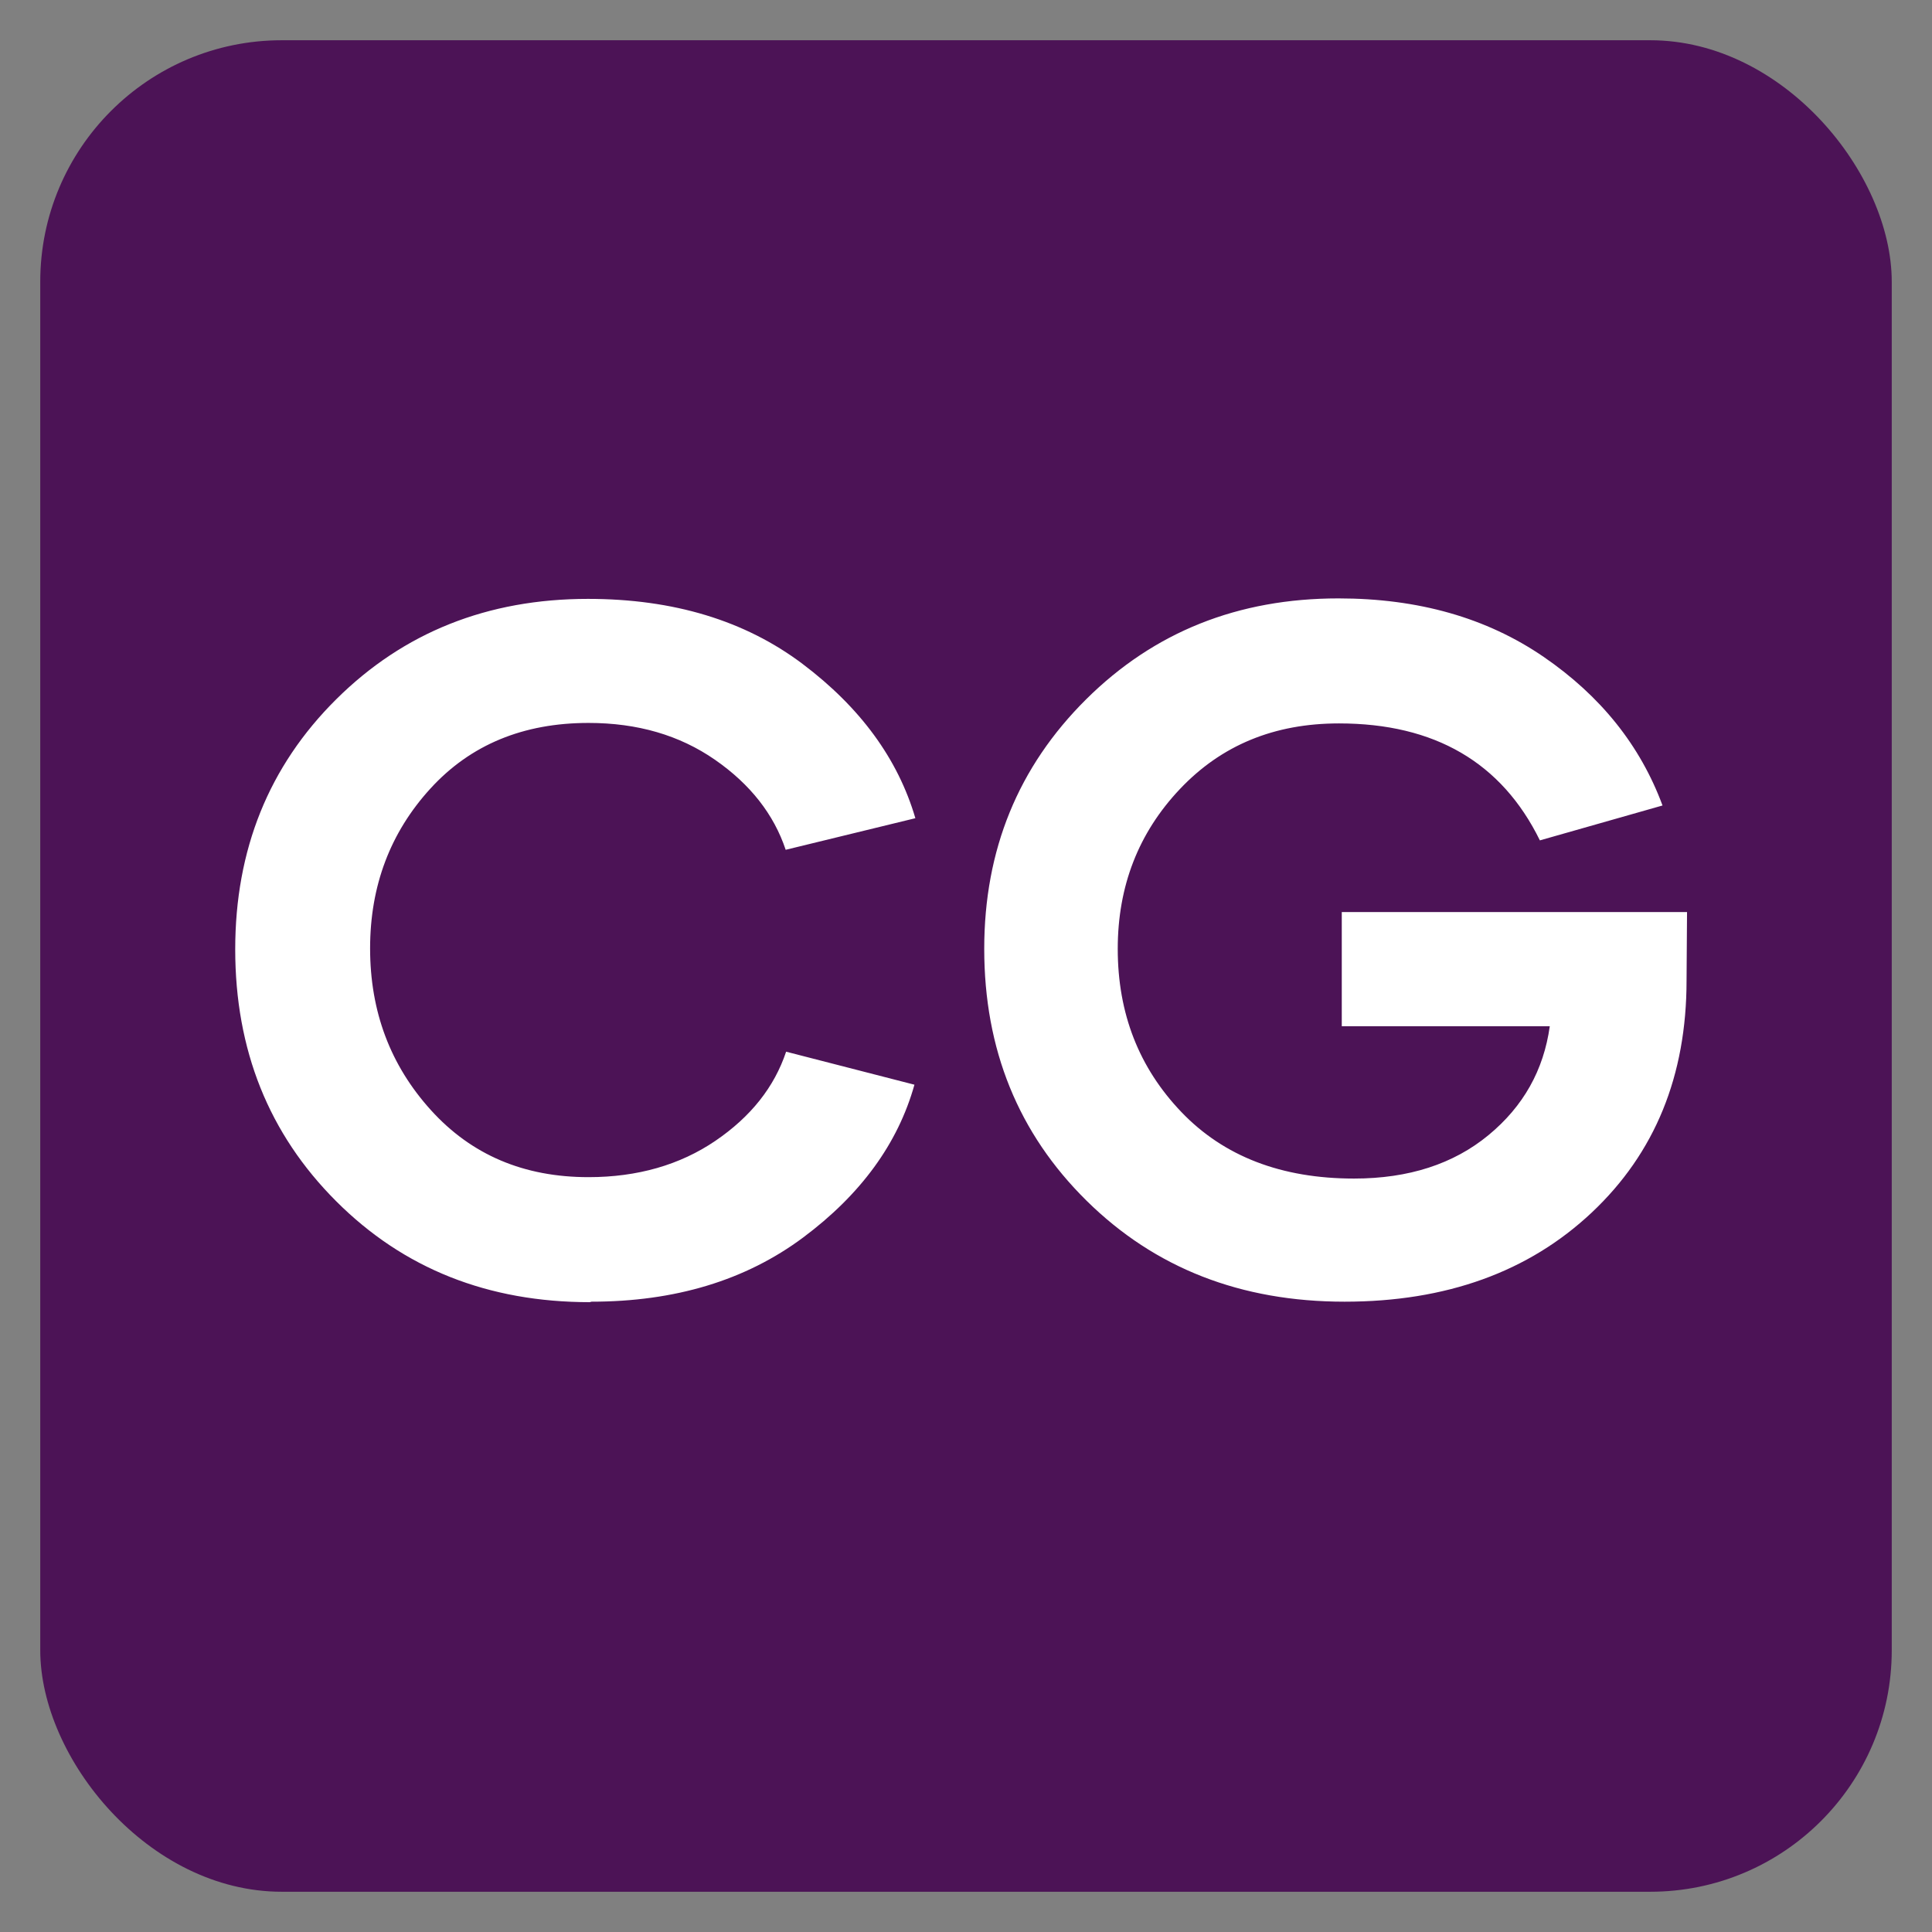 <?xml version="1.0" encoding="UTF-8"?>
<svg width="48px" height="48px" viewBox="0 0 48 48" version="1.1" xmlns="http://www.w3.org/2000/svg" xmlns:xlink="http://www.w3.org/1999/xlink">
    <rect x="0" y="0" width="48" height="48" fill="#808080" stroke="none"/>
    <title>1FC7E61D-E218-4C42-B173-6AF557EEE7BA</title>
    <g id="UI-kit" stroke="none" stroke-width="1" fill="none" fill-rule="evenodd">
        <g id="Connectors" transform="translate(-520, -1736)">
            <g id="Connector/Ably-Copy-104" transform="translate(520, 1736)">
                <rect id="Rectangle" fill="#4C1356" x="1" y="1" width="46" height="46" rx="6"></rect>
                <path d="M14.656,32.352 L14.691,32.34 C16.766,32.34 18.523,31.812 19.953,30.746 C21.383,29.68 22.309,28.414 22.719,26.949 L19.531,26.129 C19.238,27.008 18.652,27.746 17.773,28.344 C16.895,28.941 15.84,29.246 14.621,29.246 C13.016,29.246 11.715,28.695 10.707,27.582 C9.699,26.469 9.195,25.133 9.195,23.562 C9.195,22.004 9.699,20.68 10.695,19.59 C11.691,18.5 13.004,17.961 14.621,17.961 C15.84,17.961 16.883,18.266 17.762,18.875 C18.641,19.484 19.227,20.234 19.52,21.113 L22.742,20.328 C22.309,18.852 21.371,17.574 19.941,16.496 C18.512,15.418 16.73,14.879 14.609,14.879 C12.113,14.879 10.027,15.711 8.352,17.375 C6.676,19.039 5.844,21.113 5.844,23.586 C5.844,26.082 6.676,28.168 8.352,29.844 C10.027,31.52 12.125,32.352 14.656,32.352 Z M33.406,32.34 C35.926,32.34 37.977,31.602 39.547,30.125 C41.117,28.648 41.902,26.727 41.902,24.359 L41.914,22.66 L33.336,22.66 L33.336,25.496 L38.504,25.496 C38.352,26.586 37.848,27.488 36.98,28.203 C36.113,28.918 35,29.281 33.641,29.281 C31.836,29.281 30.406,28.73 29.352,27.629 C28.297,26.527 27.77,25.18 27.77,23.574 C27.77,22.016 28.285,20.691 29.316,19.602 C30.348,18.512 31.66,17.973 33.266,17.973 C35.645,17.973 37.309,18.945 38.258,20.879 L41.305,20.012 C40.754,18.523 39.77,17.293 38.352,16.32 C36.934,15.348 35.234,14.867 33.254,14.867 C30.758,14.867 28.672,15.699 26.984,17.375 C25.297,19.051 24.453,21.113 24.453,23.574 C24.453,26.07 25.297,28.156 26.996,29.832 C28.695,31.508 30.828,32.34 33.406,32.34 Z" id="CG" fill="#FFFFFF" fill-rule="nonzero"></path>
            </g>
        </g>
    </g>
</svg>
